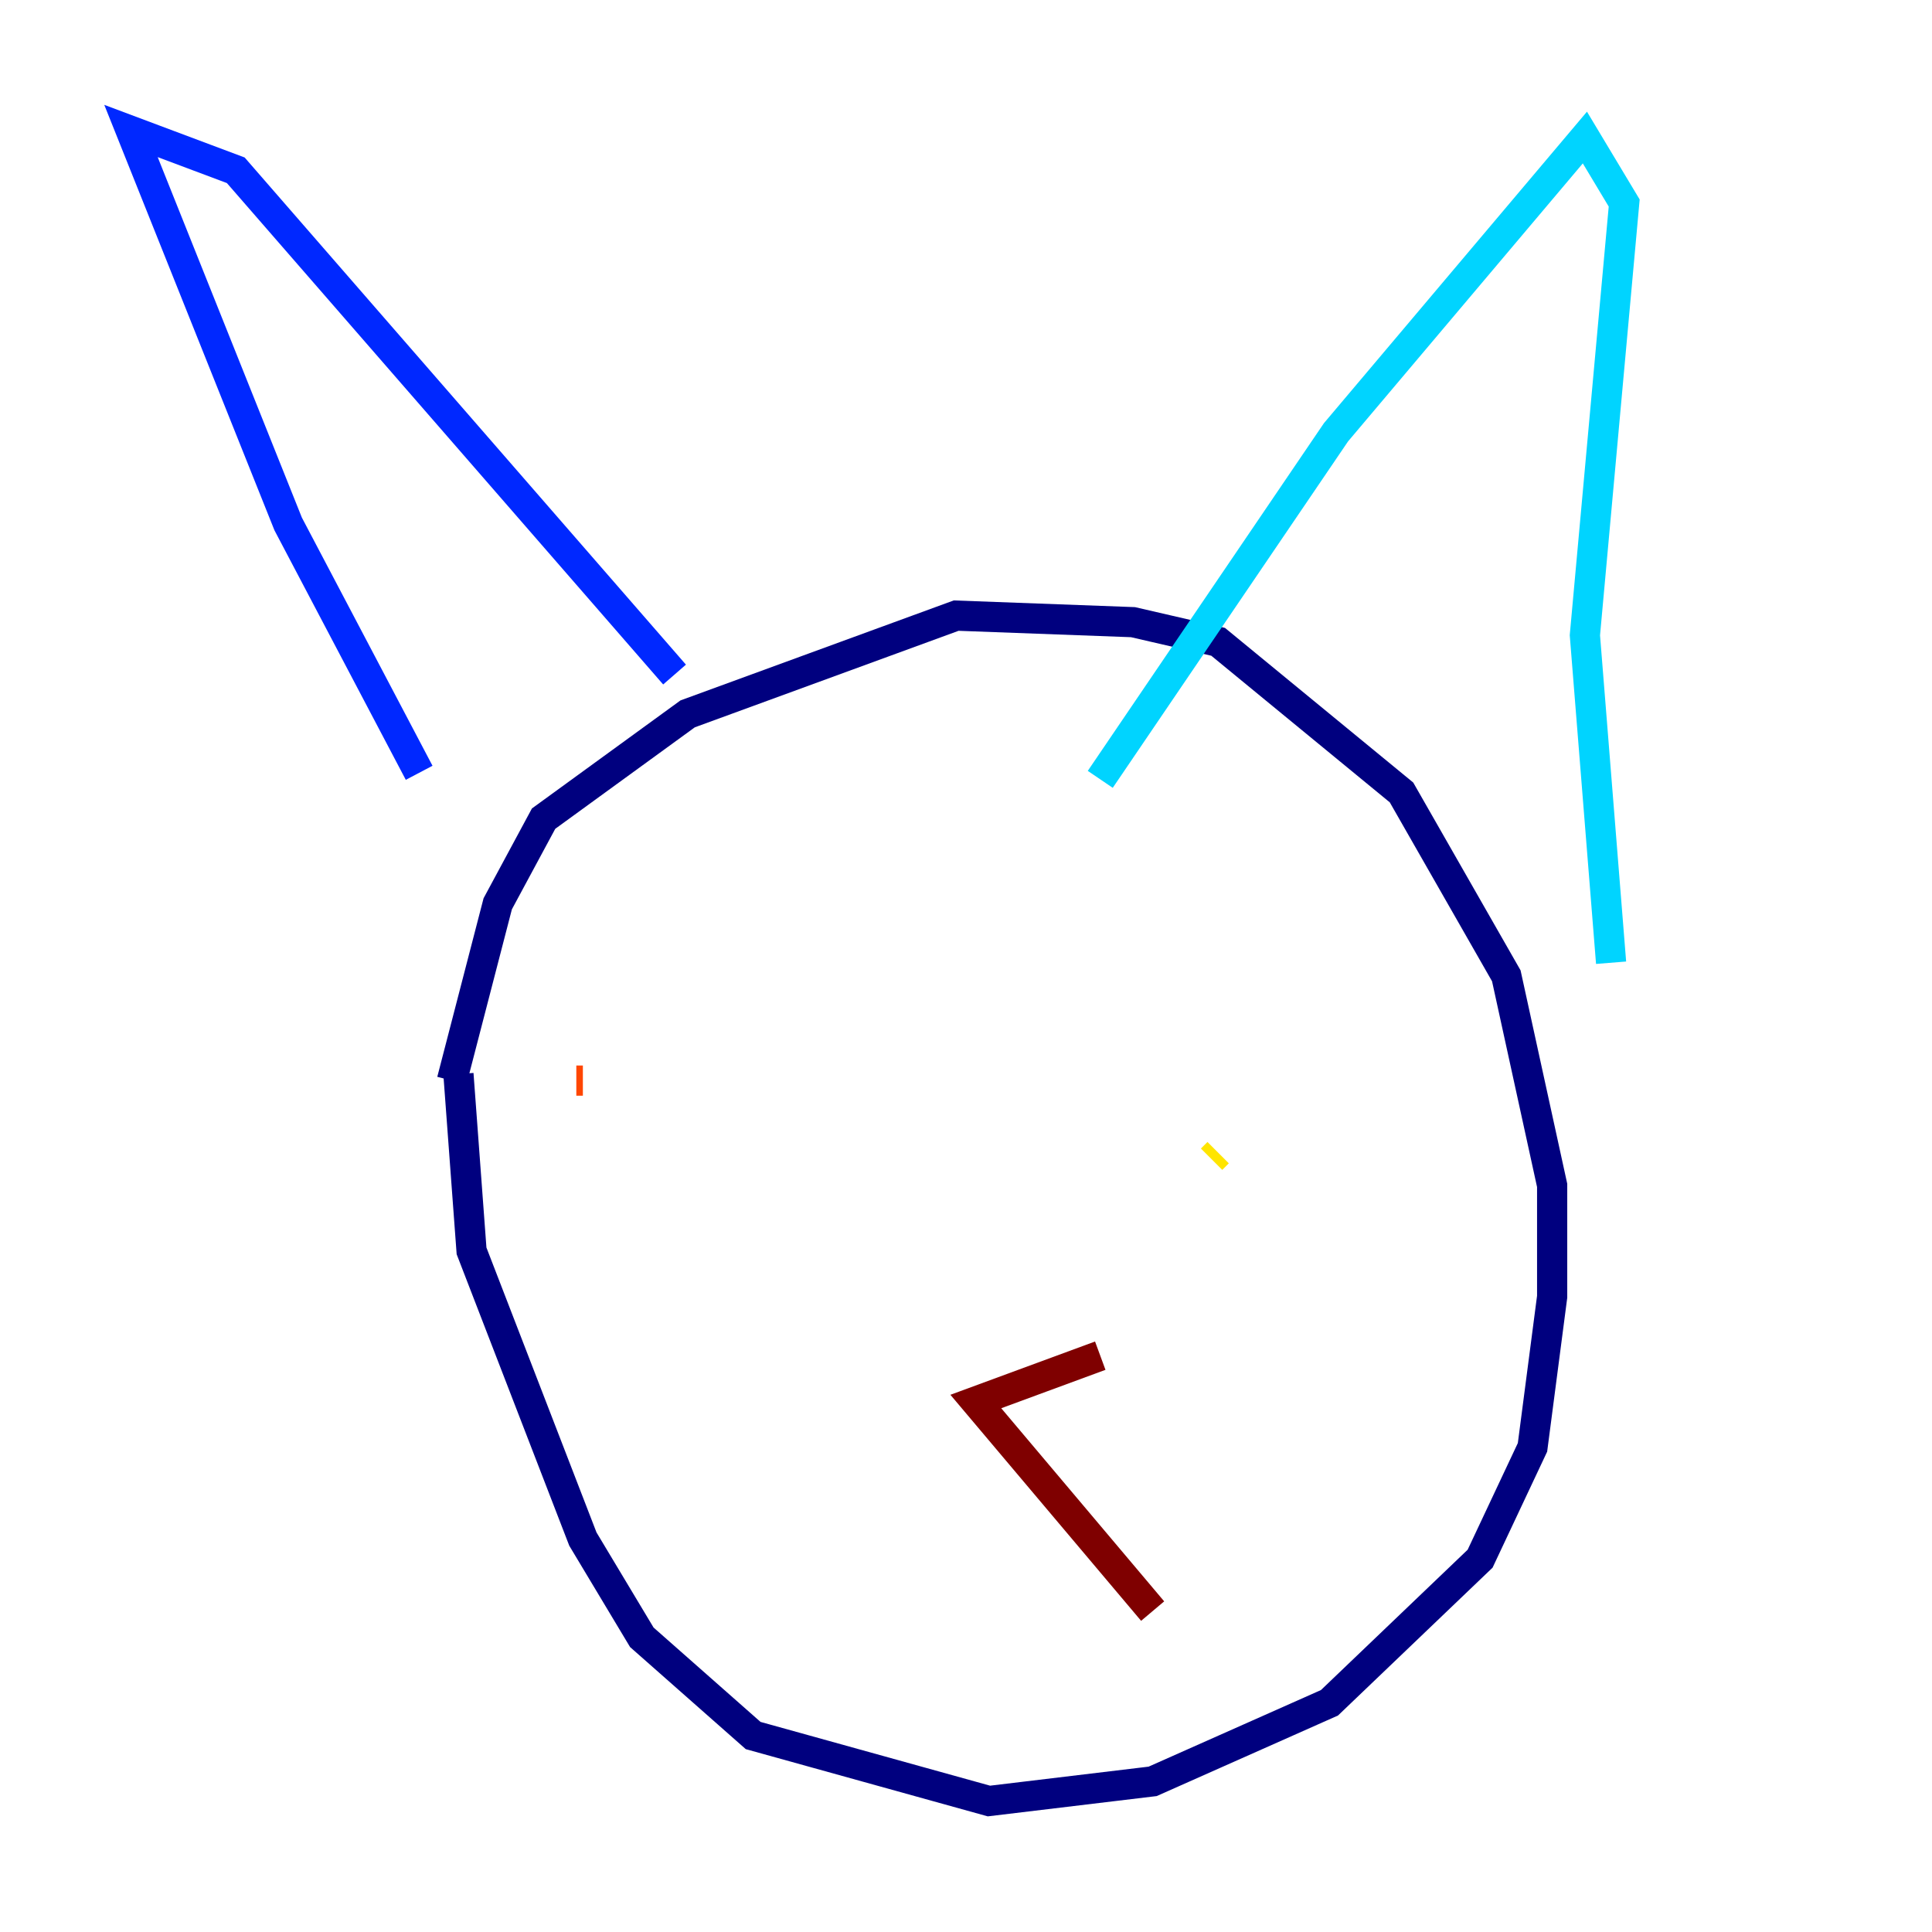 <?xml version="1.0" encoding="utf-8" ?>
<svg baseProfile="tiny" height="128" version="1.2" viewBox="0,0,128,128" width="128" xmlns="http://www.w3.org/2000/svg" xmlns:ev="http://www.w3.org/2001/xml-events" xmlns:xlink="http://www.w3.org/1999/xlink"><defs /><polyline fill="none" points="29.939,71.593 32.976,59.878 36.014,54.237 45.559,47.295 63.349,40.786 75.064,41.22 80.705,42.522 92.854,52.502 99.797,64.651 102.834,78.536 102.834,85.912 101.532,95.891 98.061,103.268 88.081,112.814 76.366,118.02 65.519,119.322 49.898,114.983 42.522,108.475 38.617,101.966 31.241,82.875 30.373,71.159" stroke="#00007f" stroke-width="2" /><polyline fill="none" points="27.77,51.2 19.091,34.712 8.678,8.678 15.62,11.281 44.691,44.691" stroke="#0028ff" stroke-width="2" /><polyline fill="none" points="72.895,51.634 88.515,28.637 105.003,9.112 107.607,13.451 105.003,42.088 106.739,63.783" stroke="#00d4ff" stroke-width="2" /><polyline fill="none" points="53.37,83.308 53.37,83.308" stroke="#7cff79" stroke-width="2" /><polyline fill="none" points="80.271,76.8 80.705,76.366" stroke="#ffe500" stroke-width="2" /><polyline fill="none" points="38.183,71.593 38.617,71.593" stroke="#ff4600" stroke-width="2" /><polyline fill="none" points="76.366,106.739 64.651,92.854 72.895,89.817" stroke="#7f0000" stroke-width="2" /></svg>